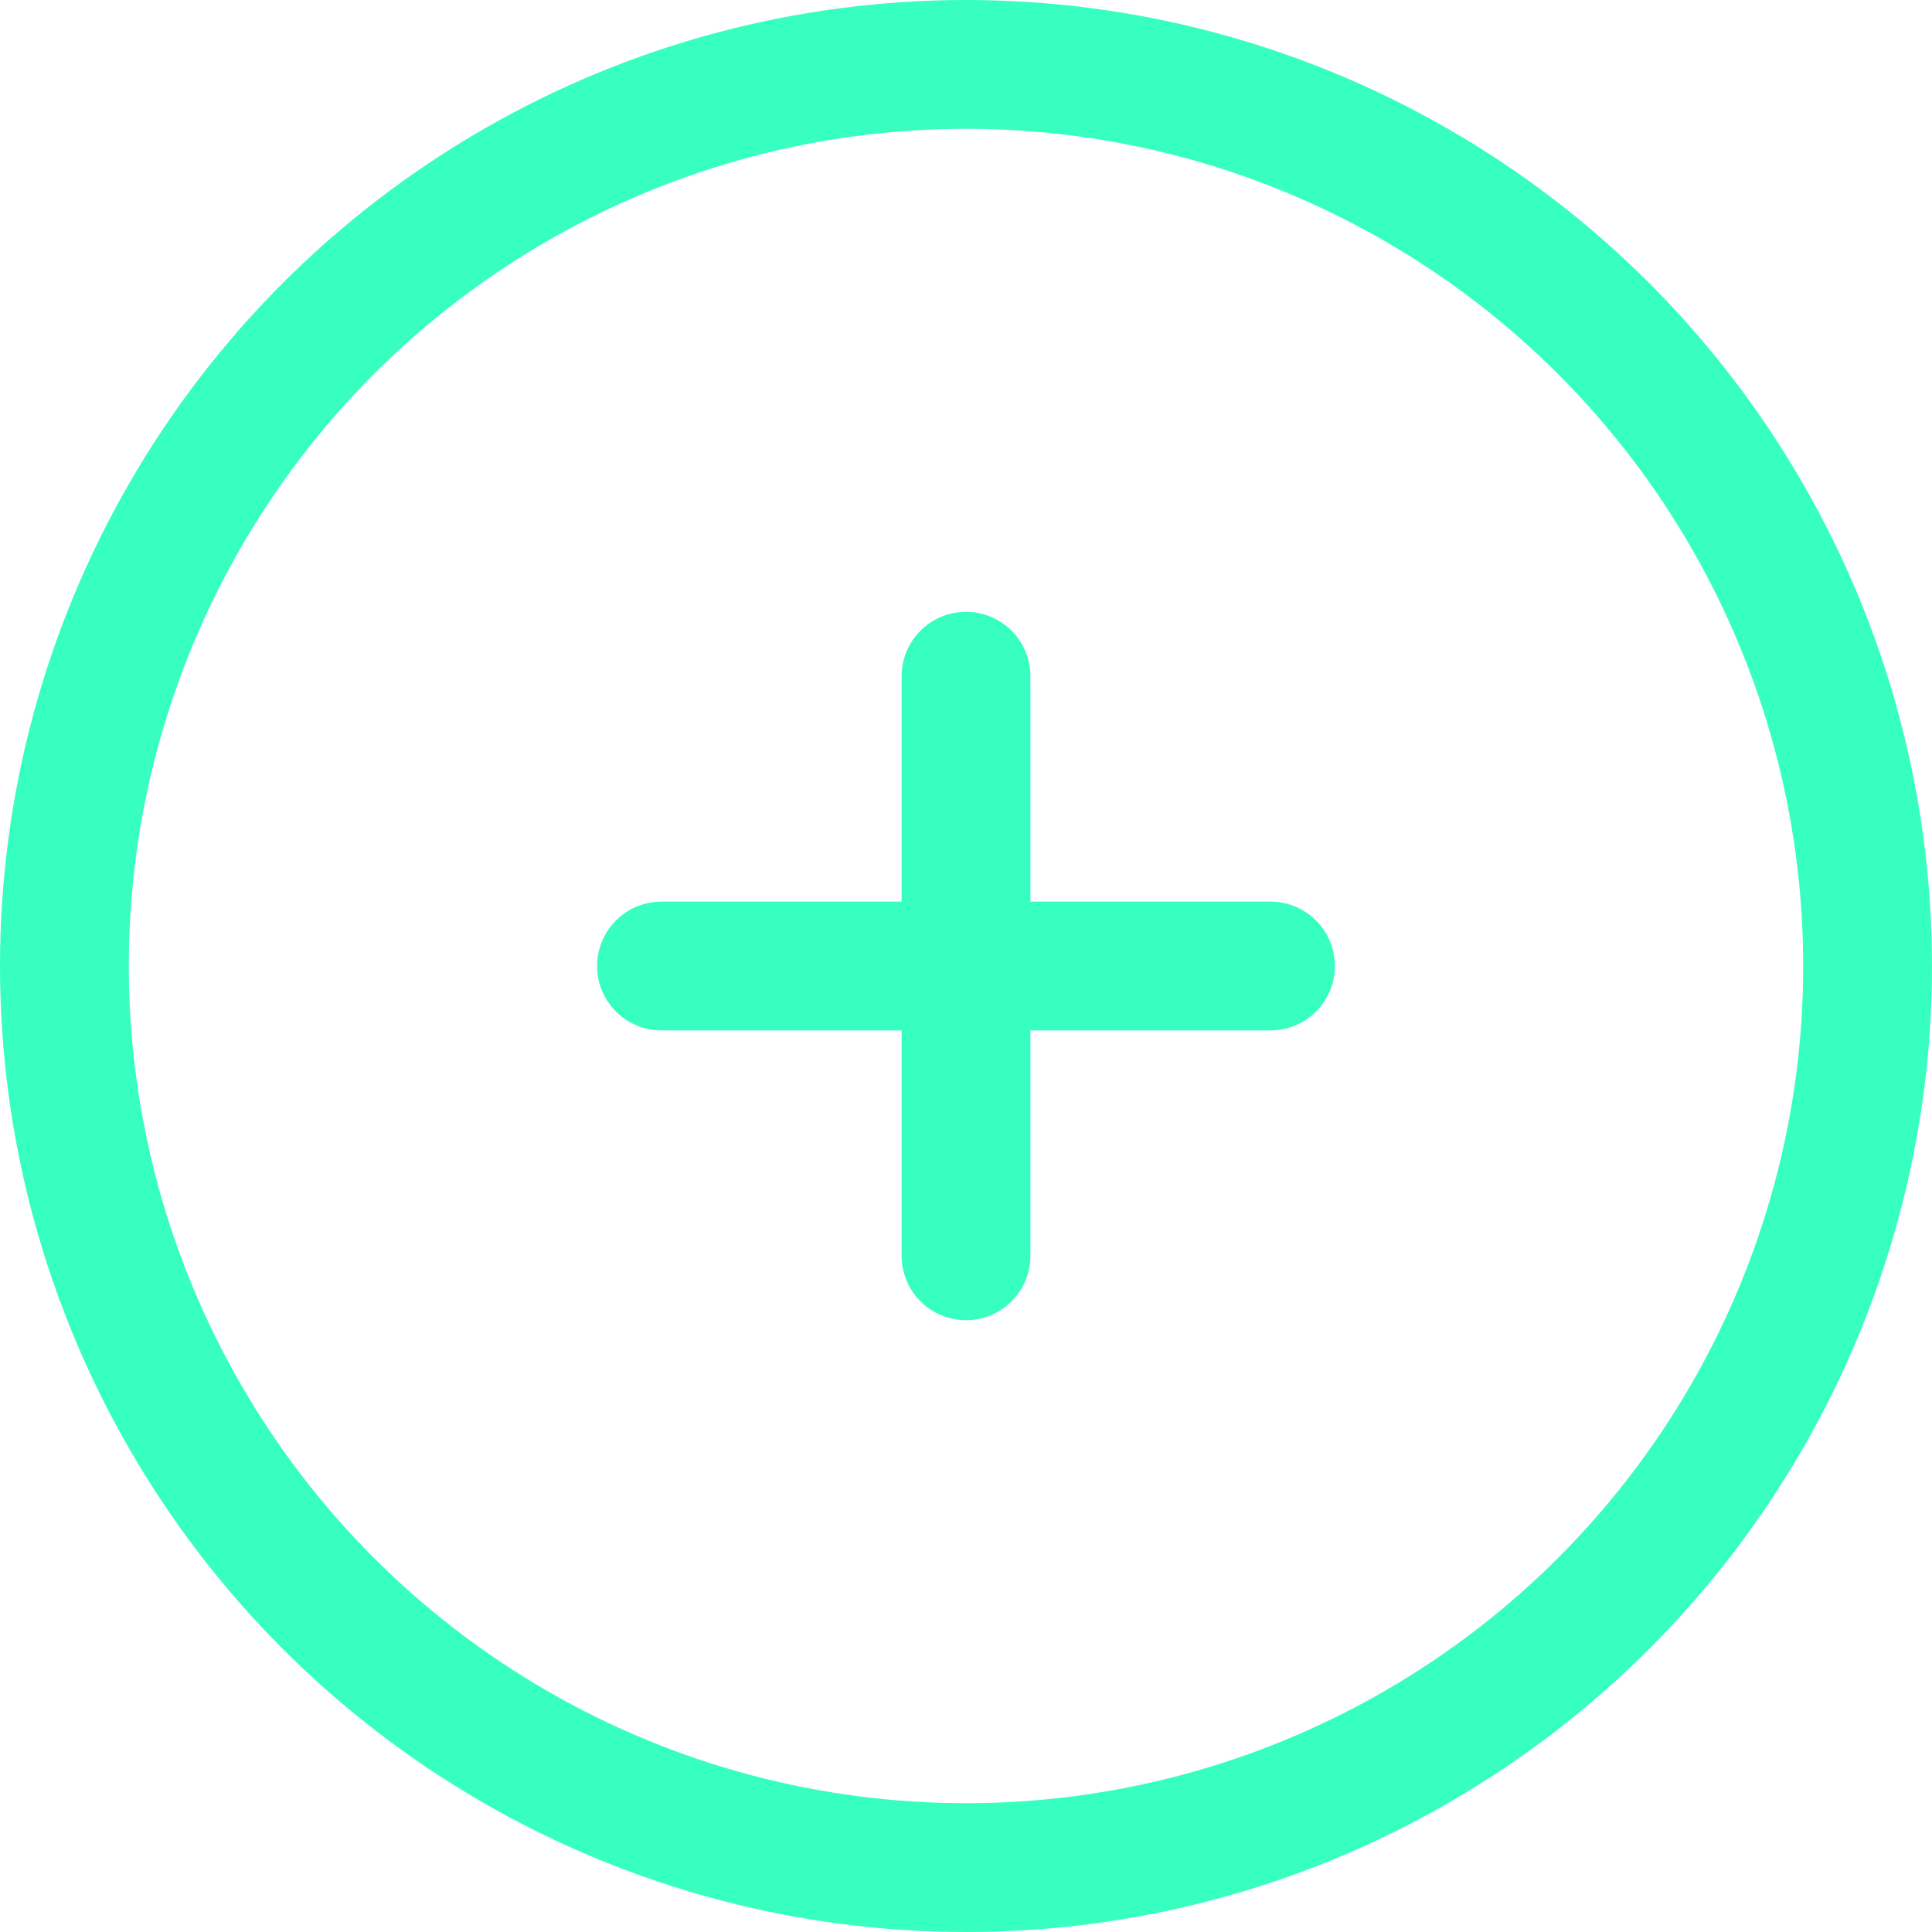 <svg xmlns="http://www.w3.org/2000/svg" width="40" height="40" viewBox="0 0 60 60">
	<defs>
		<style>
			.cls-2{fill:none;stroke:#36ffc0;stroke-width:4px;stroke-linecap:round}
		</style>
	</defs>
	<g id="Group_49" transform="translate(-153 -118)">
		<g id="Ellipse_1" fill="none" stroke="#36ffc0" stroke-width="4px" transform="translate(153 118)">
			<circle cx="30" cy="30" r="30" stroke="none" />
			<circle cx="30" cy="30" r="28" />
		</g>
		<g id="Group_27" transform="translate(173.543 138.87)">
			<path id="Line_10" d="M0 0L0 18" class="cls-2" transform="translate(9.457 0.13)" />
			<path id="Line_11" d="M0 0L18.913 0" class="cls-2" transform="translate(0 9.13)" />
		</g>
	</g>
</svg>
